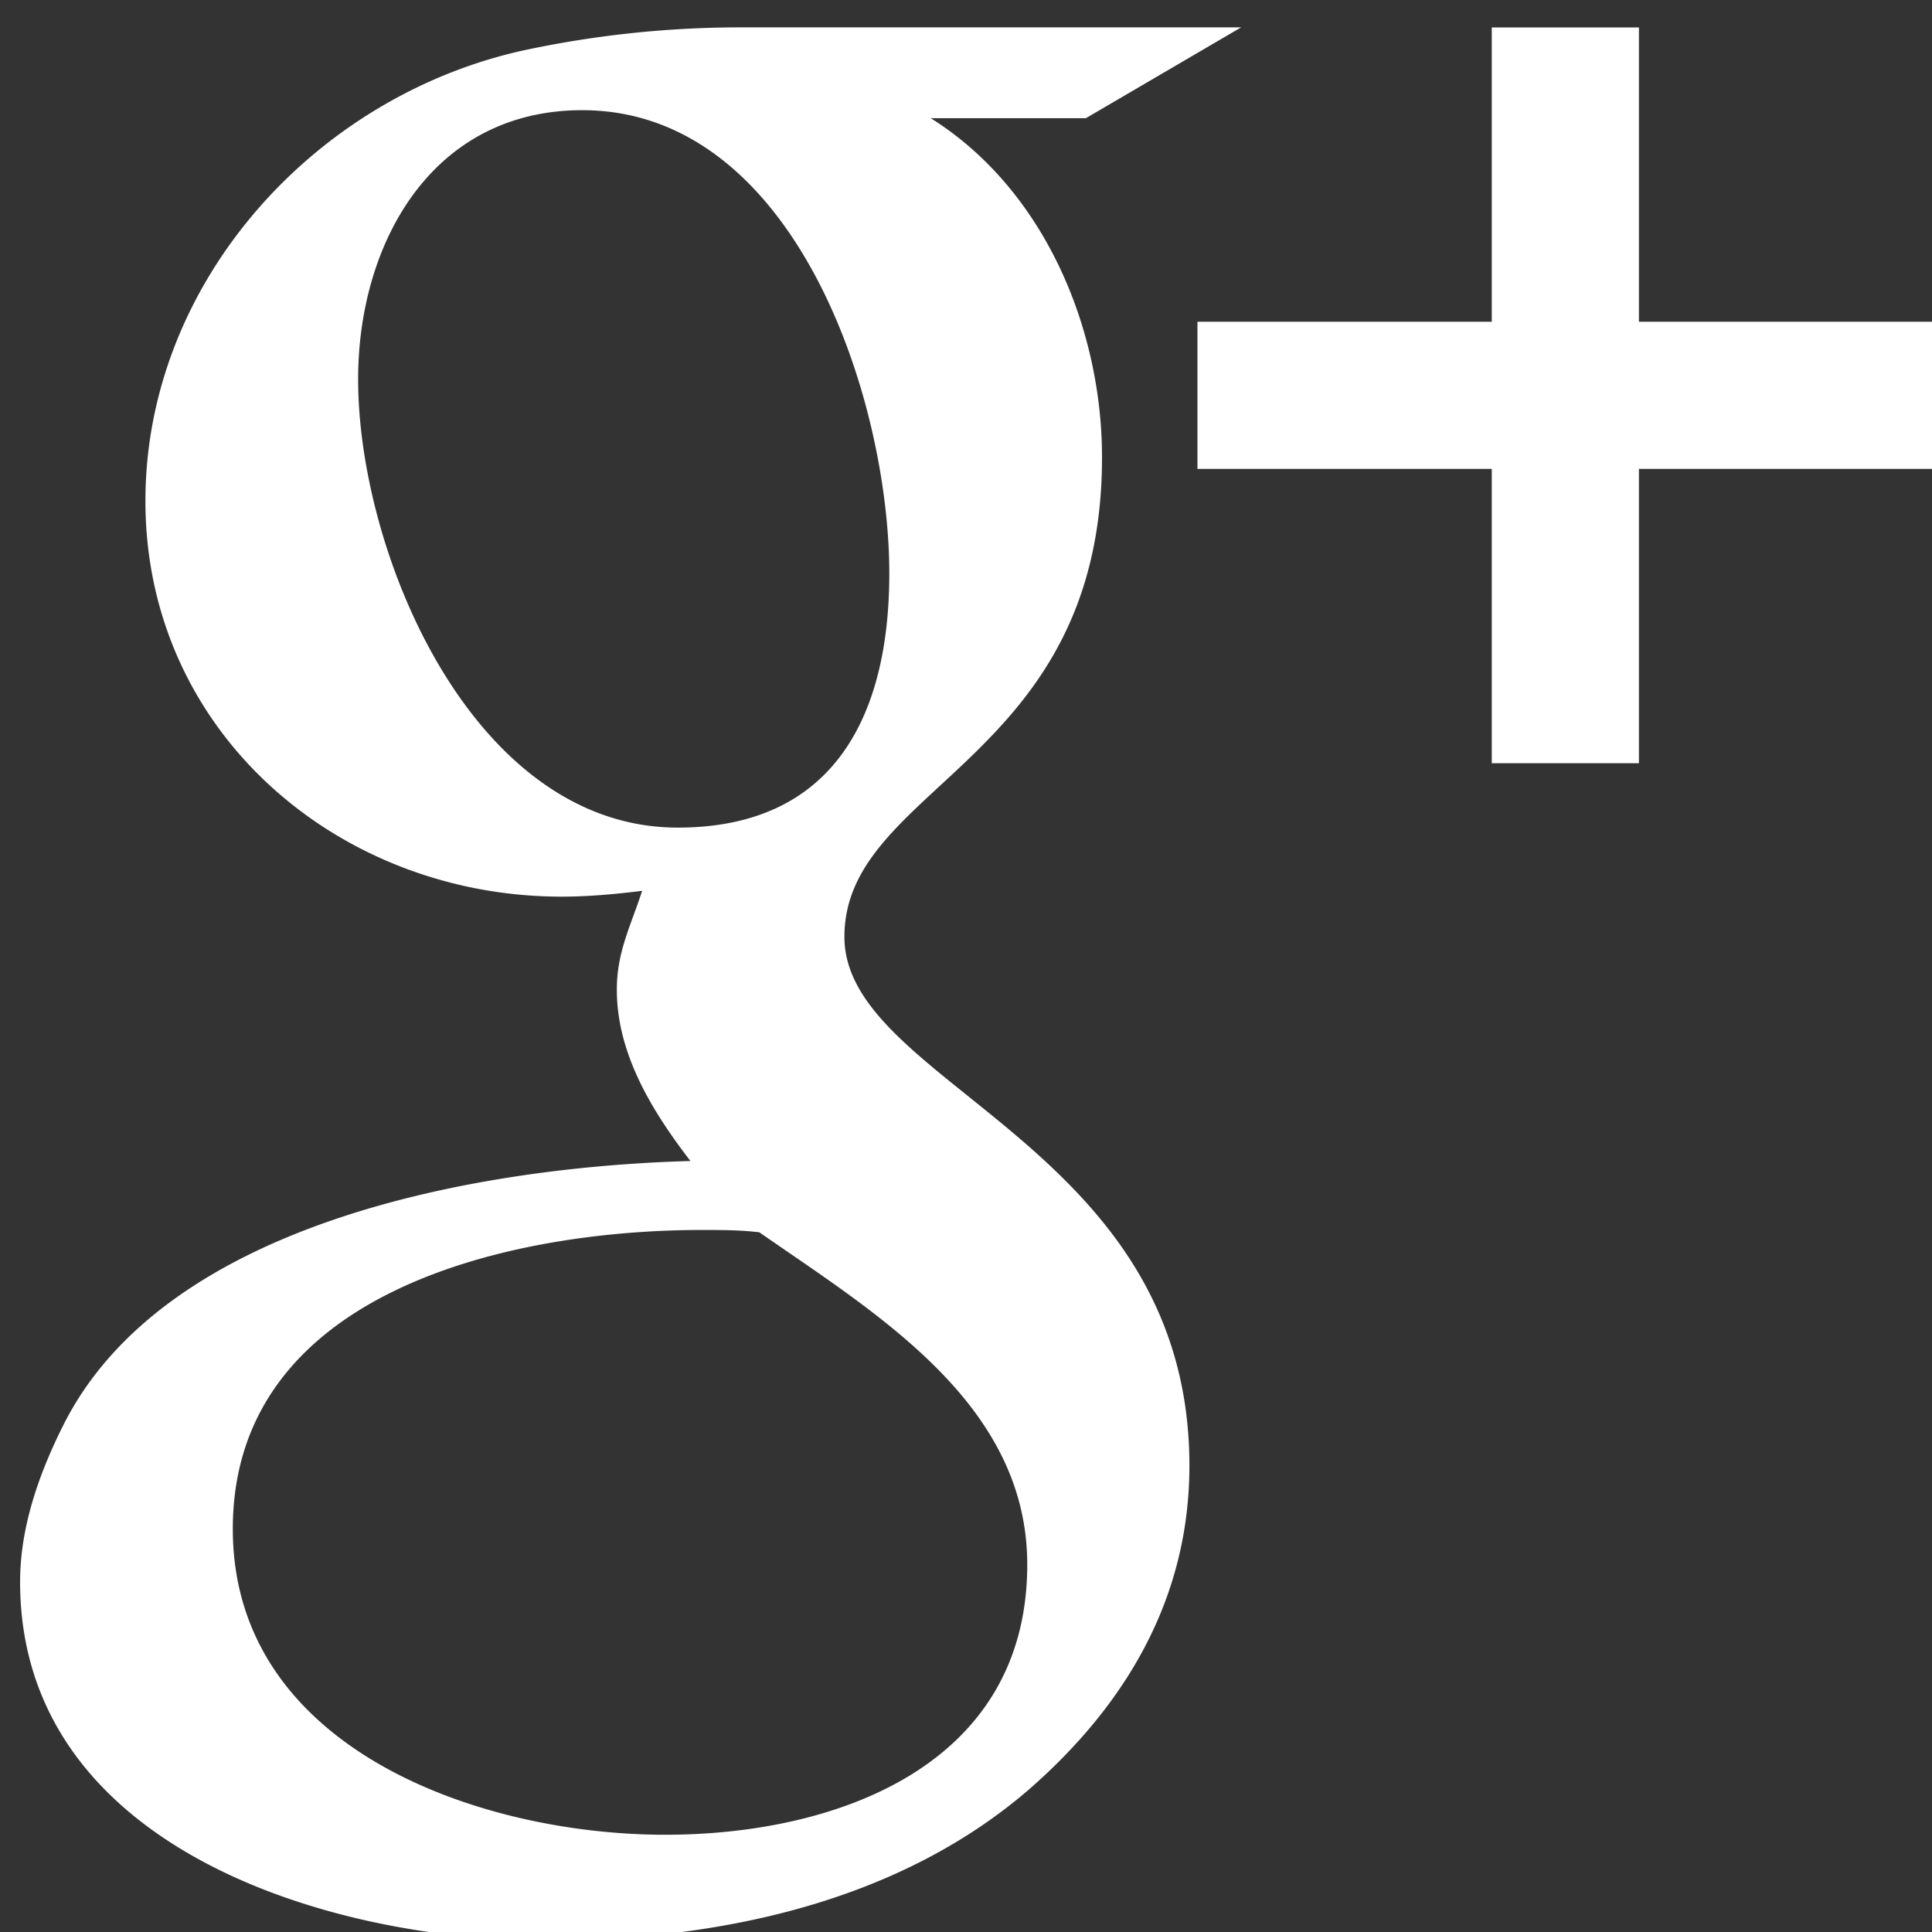 <svg xmlns="http://www.w3.org/2000/svg" width="30" height="30" viewBox="0 0 30 30"><rect x="0" y="0" width="30" height="30" fill="#333333" stroke="none"/><g><g><path fill="#fff" d="M11.792 19.135c-.304-.036-.59-.036-.893-.036-2.928 0-7.284.929-7.284 4.642 0 3.428 3.856 4.749 6.713 4.749 2.66 0 5.623-1.071 5.623-4.195 0-2.5-2.338-3.892-4.16-5.16zM9.042 1.711c-2.338 0-3.481 2.07-3.481 4.178 0 2.713 1.785 6.962 4.963 6.962 2.446 0 3.285-1.767 3.285-3.946 0-2.713-1.464-7.194-4.767-7.194zM19.272.425l-2.41 1.41h-2.41c1.767 1.107 2.66 3.268 2.66 5.267 0 4.732-4 5.089-4 7.445 0 2.303 5.357 3.214 5.357 8.212 0 2.053-.982 3.713-2.5 5.035-2.053 1.767-4.856 2.338-7.498 2.338-3.338 0-8.159-1.428-8.159-5.57 0-.839.286-1.66.66-2.41 1.59-3.214 6.553-4.035 9.749-4.124-.59-.767-1.143-1.66-1.143-2.66 0-.589.214-.982.393-1.535-.429.053-.84.09-1.25.09-3.463 0-6.463-2.554-6.463-6.143 0-3.391 2.625-6.284 5.874-6.998A16.066 16.066 0 0 1 11.47.425zm10.747 6.856h-4.57v4.57h-2.285v-4.57h-4.57V4.996h4.57V.426h2.285v4.57h4.57z"/></g></g></svg>